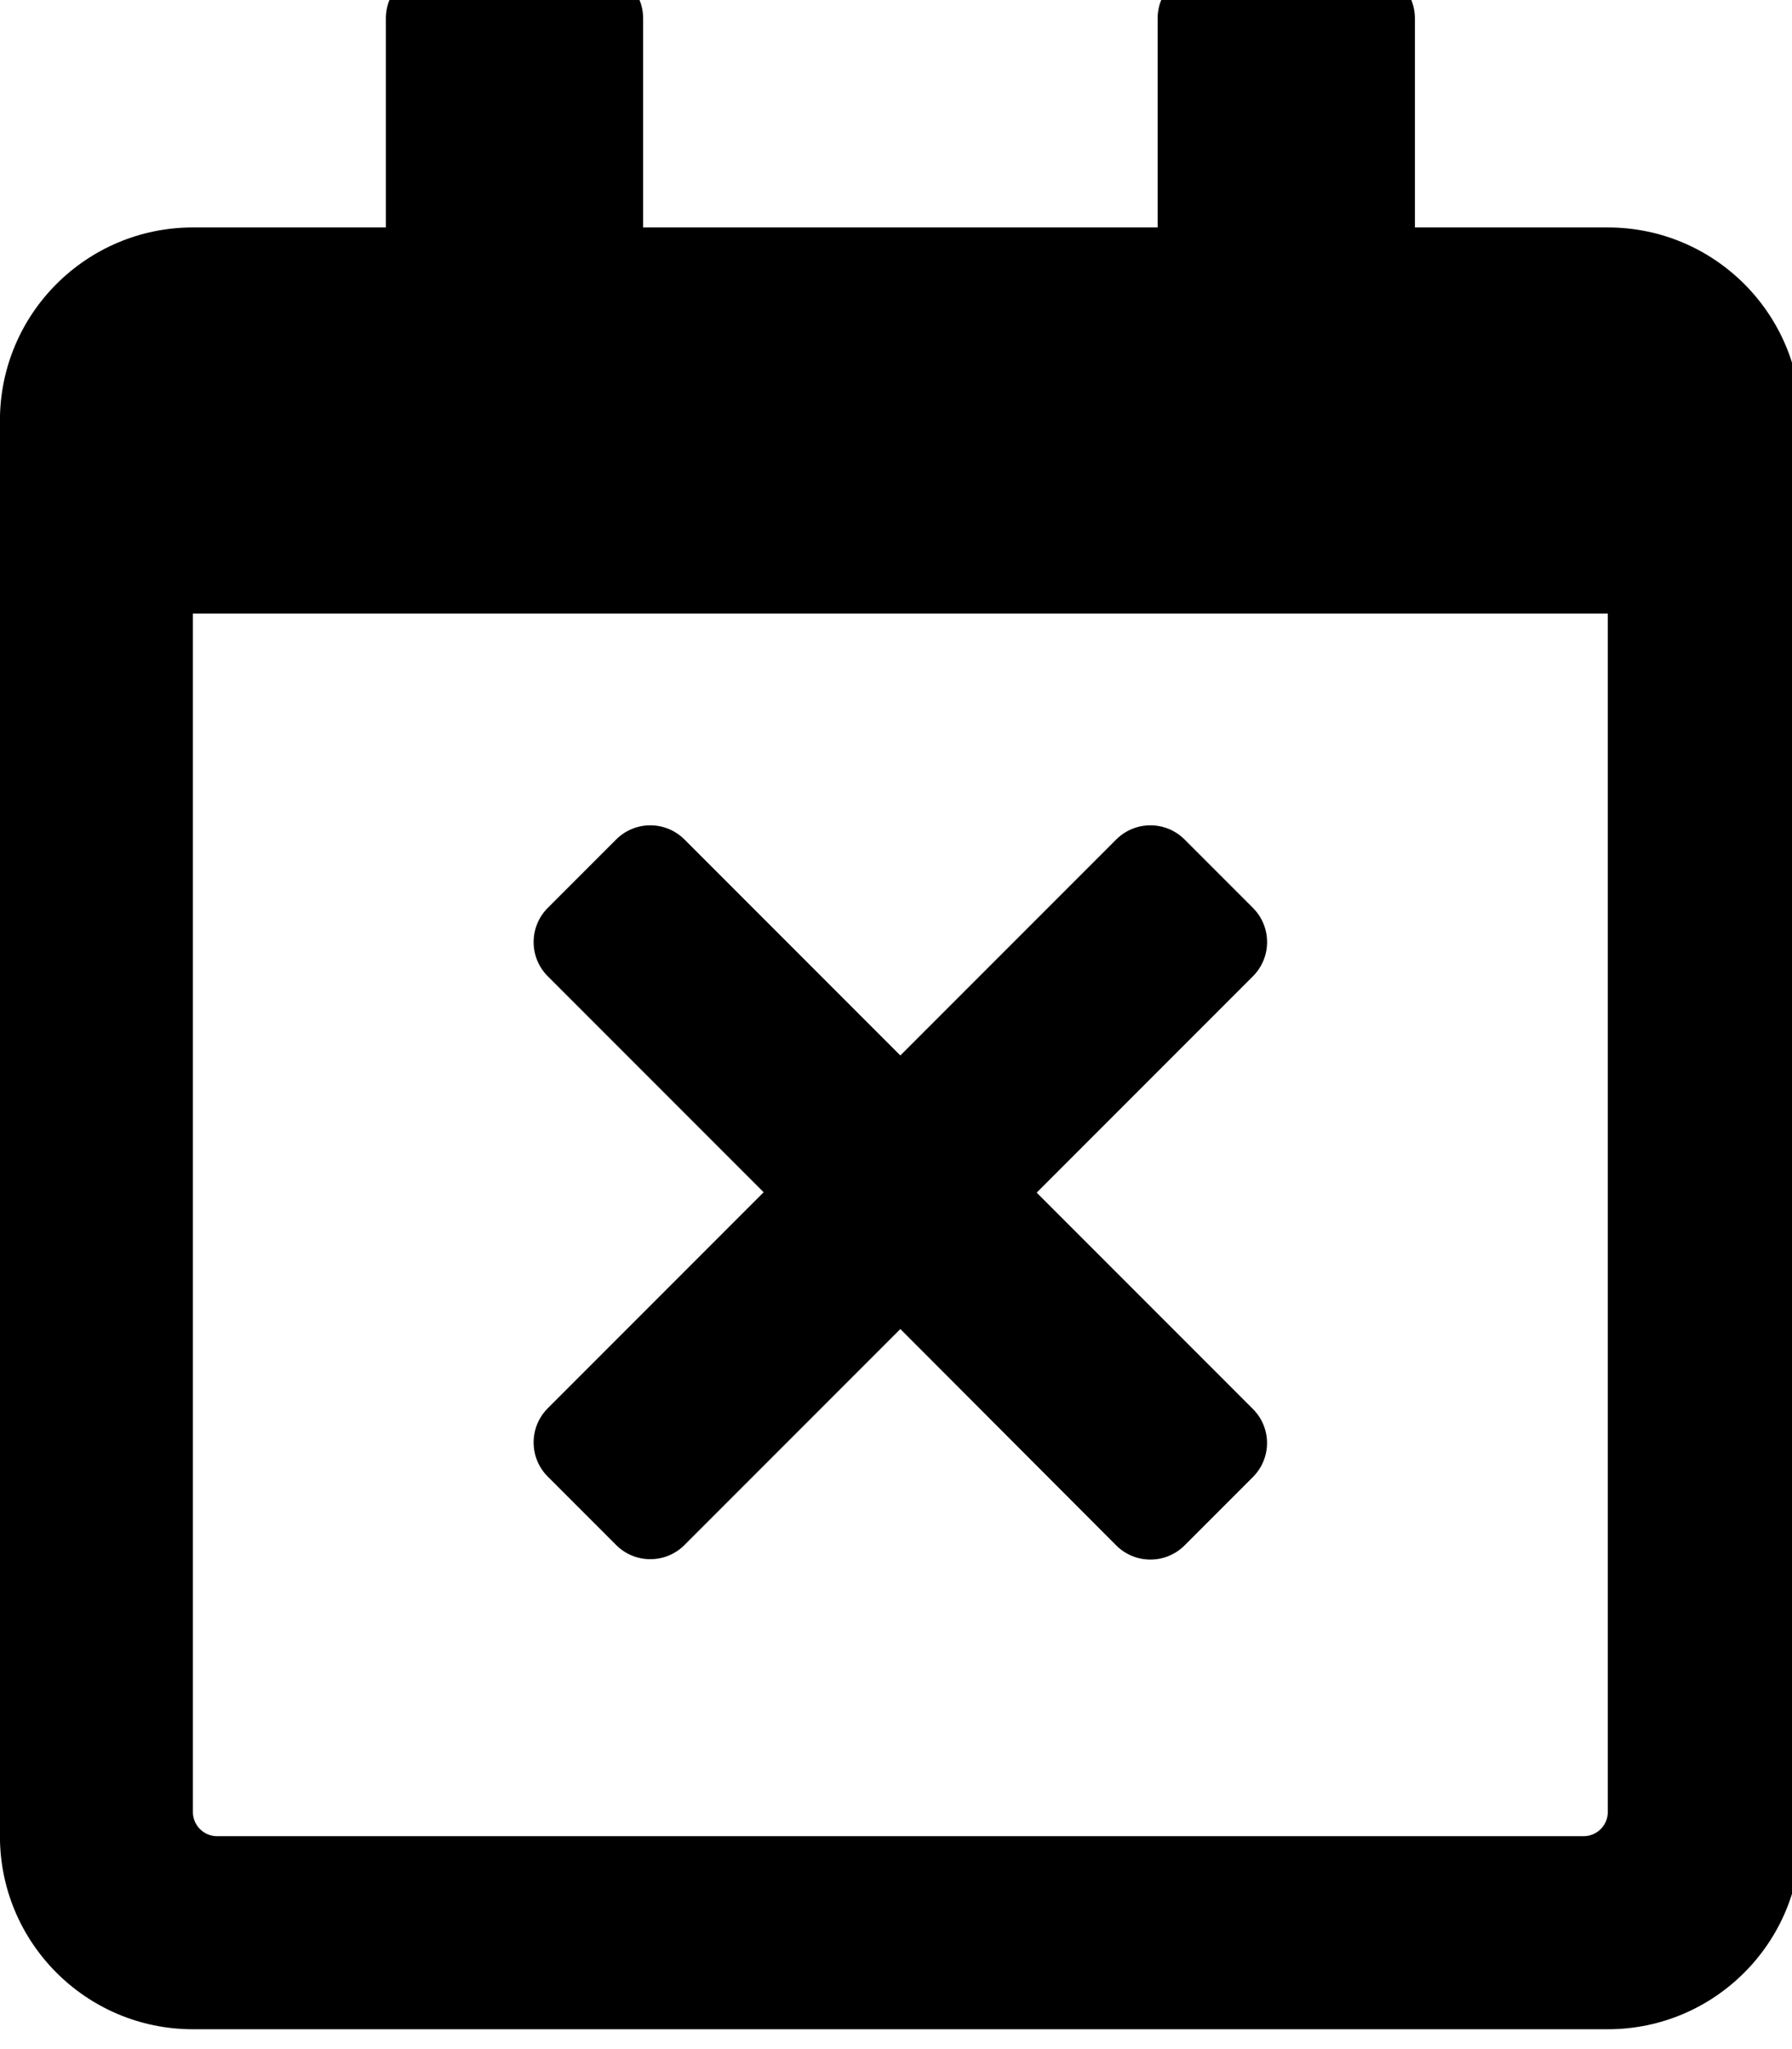 <!-- Generated by IcoMoon.io -->
<svg version="1.1" xmlns="http://www.w3.org/2000/svg" width="28" height="32" viewBox="0 0 28 32">
<title>calendar-times</title>
<path d="M19.577 23.066l-1.068 1.068c-0.295 0.295-0.773 0.295-1.068 0l-3.373-3.379-3.373 3.373c-0.295 0.295-0.773 0.295-1.068 0l-1.068-1.068c-0.295-0.295-0.295-0.773 0-1.068l3.373-3.373-3.373-3.373c-0.295-0.295-0.295-0.772 0-1.068l1.068-1.068c0.295-0.295 0.772-0.295 1.068 0l3.373 3.373 3.373-3.373c0.295-0.295 0.773-0.295 1.068 0l1.068 1.068c0.295 0.295 0.295 0.773 0 1.068l-3.379 3.379 3.373 3.373c0.301 0.295 0.301 0.773 0.006 1.068zM28.137 6.567v22.108c0 1.664-1.35 3.015-3.015 3.015h-22.108c-1.664 0-3.015-1.35-3.015-3.015v-22.108c0-1.664 1.35-3.015 3.015-3.015h3.015v-3.266c0-0.415 0.339-0.754 0.754-0.754h2.512c0.415 0 0.754 0.339 0.754 0.754v3.266h8.039v-3.266c0-0.415 0.339-0.754 0.754-0.754h2.512c0.415 0 0.754 0.339 0.754 0.754v3.266h3.015c1.664 0 3.015 1.35 3.015 3.015zM25.122 28.298v-18.716h-22.108v18.716c0 0.207 0.17 0.377 0.377 0.377h21.354c0.207 0 0.377-0.17 0.377-0.377z"></path>
</svg>
